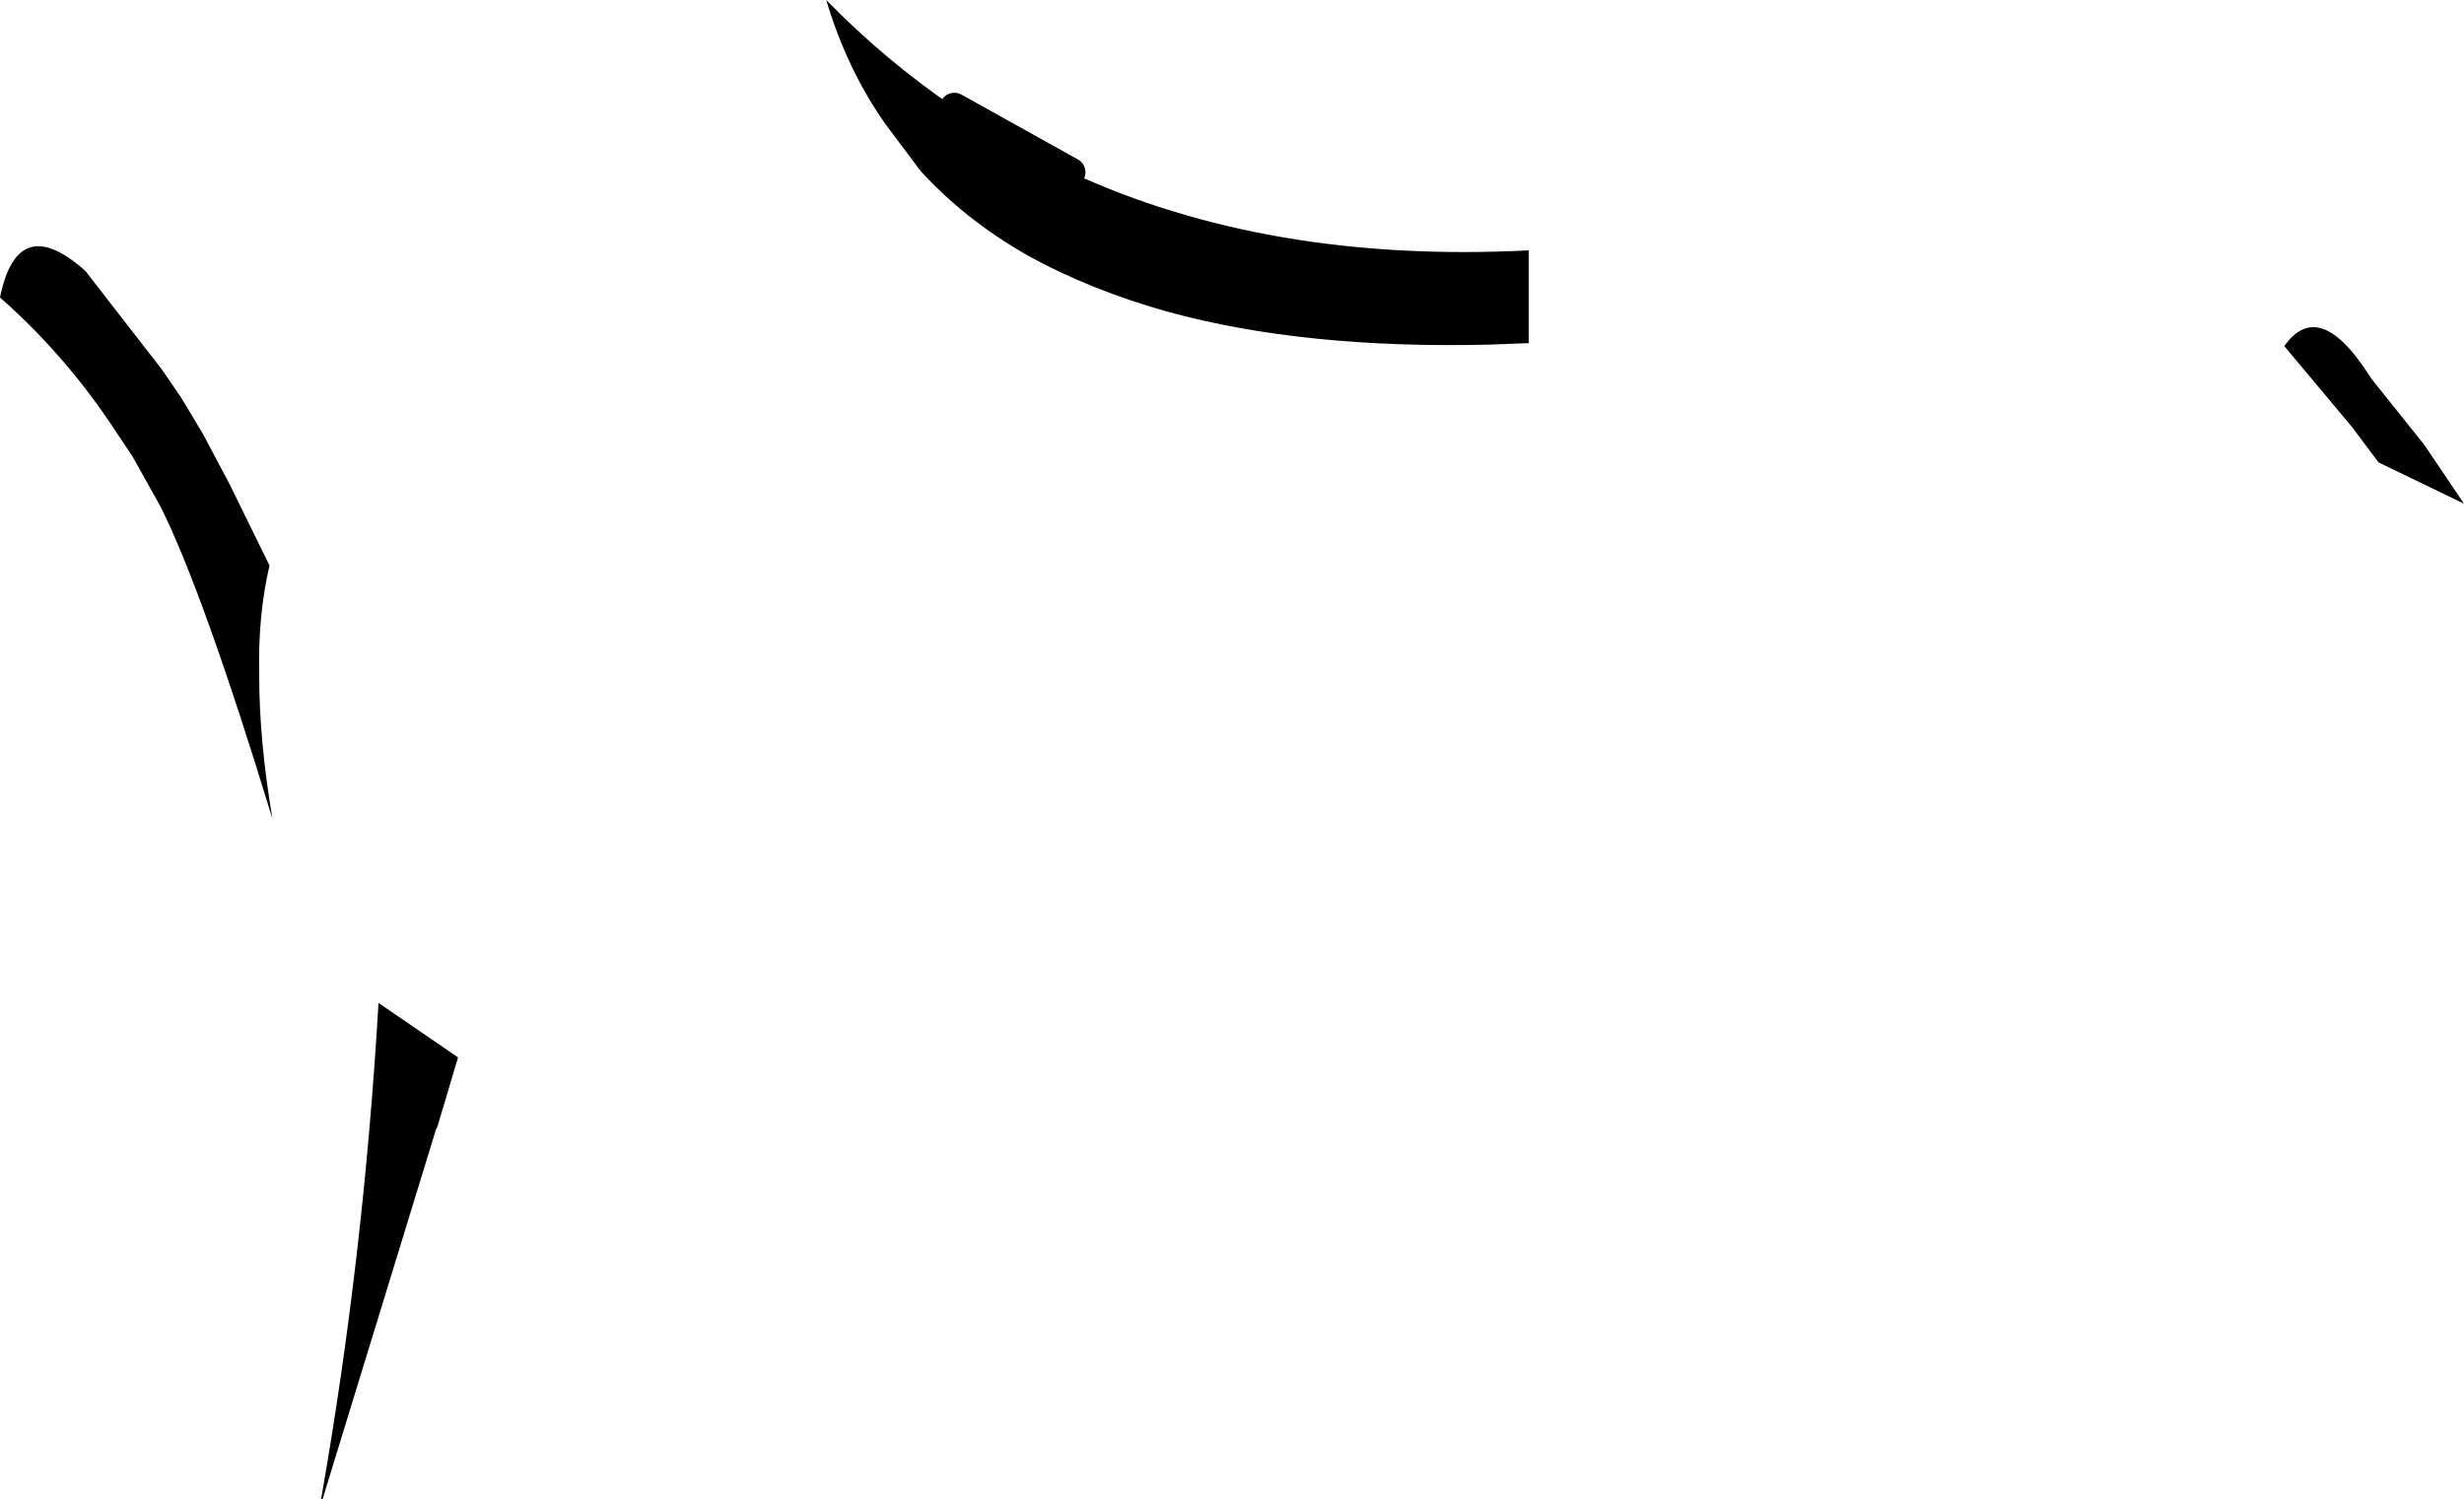 <?xml version="1.0" encoding="UTF-8" standalone="no"?>
<svg xmlns:xlink="http://www.w3.org/1999/xlink" height="50.9px" width="83.65px" xmlns="http://www.w3.org/2000/svg">
  <g transform="matrix(1.0, 0.0, 0.0, 1.0, -158.2, -134.6)">
    <path d="M194.55 140.45 Q201.25 143.55 210.1 143.1 L210.1 146.25 208.75 146.3 Q202.5 146.45 197.9 145.2 195.2 144.45 193.05 143.25 190.95 142.05 189.45 140.4 L188.25 138.8 Q186.95 136.95 186.25 134.6 188.25 136.65 190.6 138.25 L194.55 140.45 M238.7 147.45 L240.5 149.7 241.85 151.7 238.95 150.3 238.05 149.1 235.75 146.35 Q236.95 144.65 238.7 147.45 M164.35 148.1 L165.1 149.35 166.0 151.05 167.35 153.8 Q166.95 155.5 167.0 157.55 167.0 159.75 167.45 162.4 165.1 154.7 163.65 151.8 L162.7 150.1 161.9 148.9 Q160.3 146.55 158.2 144.7 158.8 141.75 161.1 143.8 L163.7 147.15 164.35 148.1 M173.05 172.85 L173.0 172.95 169.15 185.5 169.1 185.5 Q170.55 177.25 171.05 168.65 L173.75 170.5 173.05 172.85" fill="#000000" fill-rule="evenodd" stroke="none"/>
    <path d="M194.55 140.45 L190.6 138.25" fill="none" stroke="#000000" stroke-linecap="round" stroke-linejoin="round" stroke-width="1.0"/>
  </g>
</svg>
